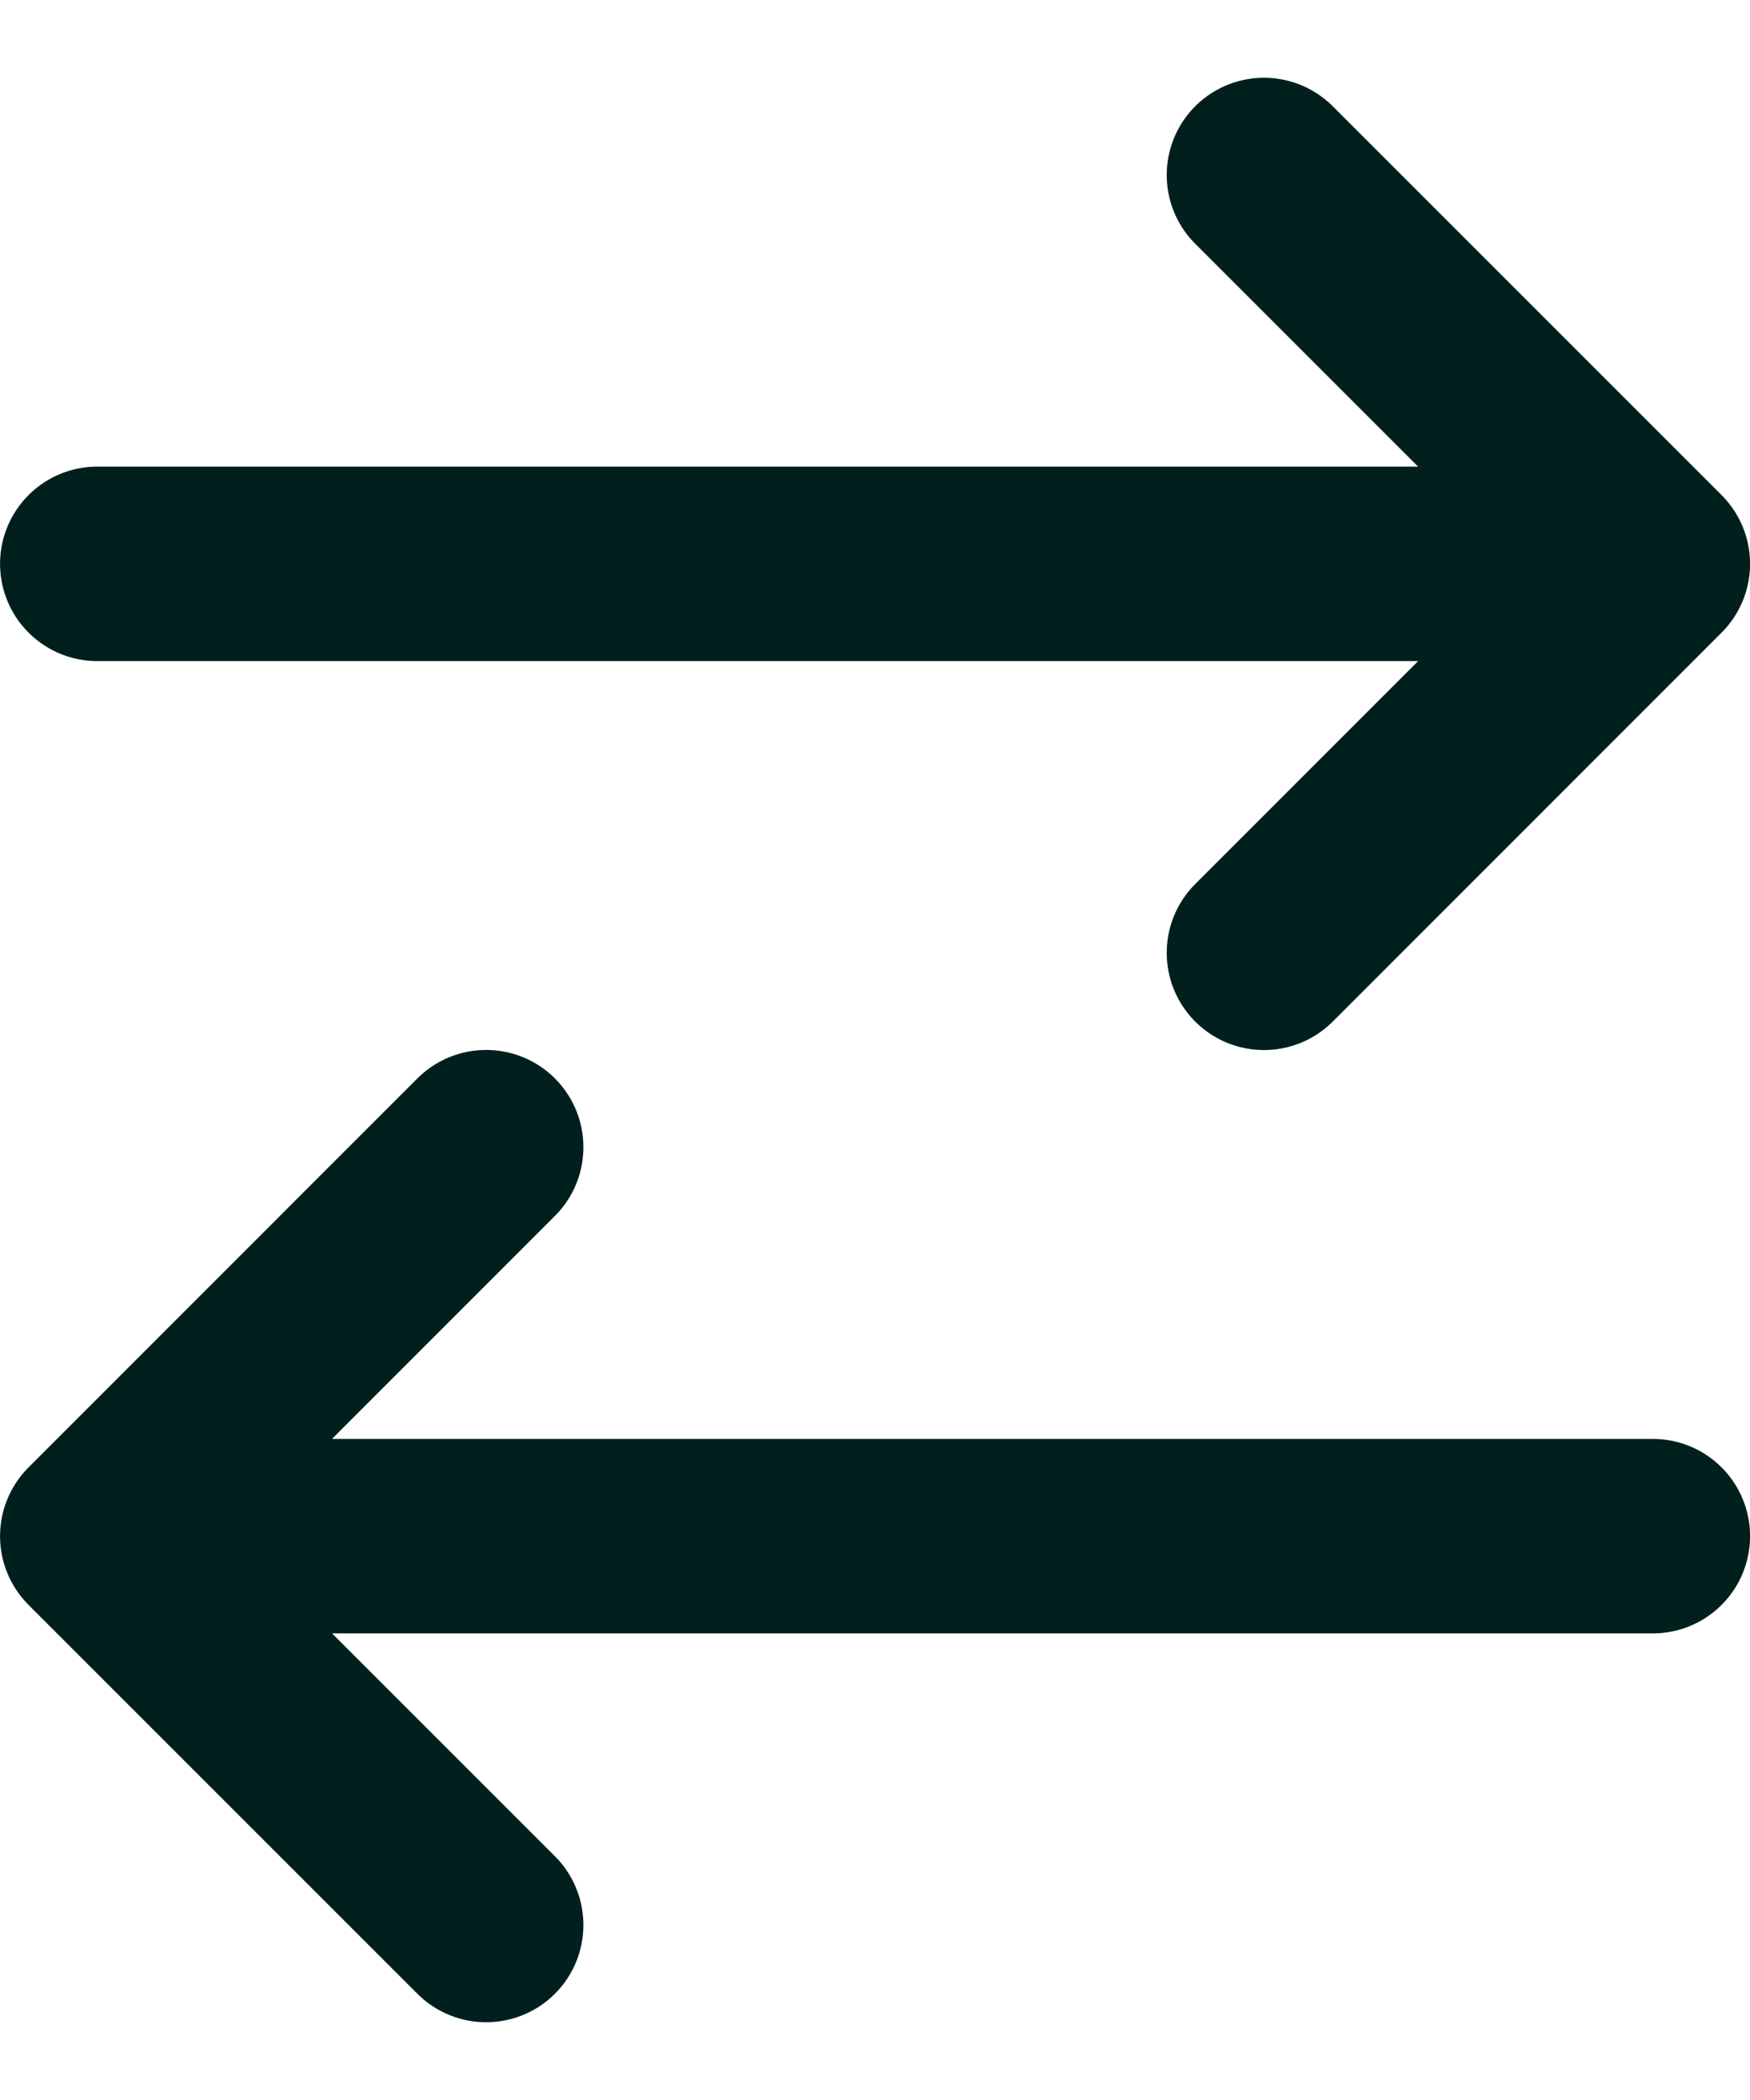 <svg width="15" height="18" viewBox="0 0 15 18" fill="none" xmlns="http://www.w3.org/2000/svg">
<path d="M14.167 13.167H0.834M0.834 13.167L4.167 9.833M0.834 13.167L4.167 16.5M0.834 4.833H14.167M14.167 4.833L10.834 1.5M14.167 4.833L10.834 8.167" stroke="#001F1D" stroke-width="1.667" stroke-linecap="round" stroke-linejoin="round"/>
</svg>
